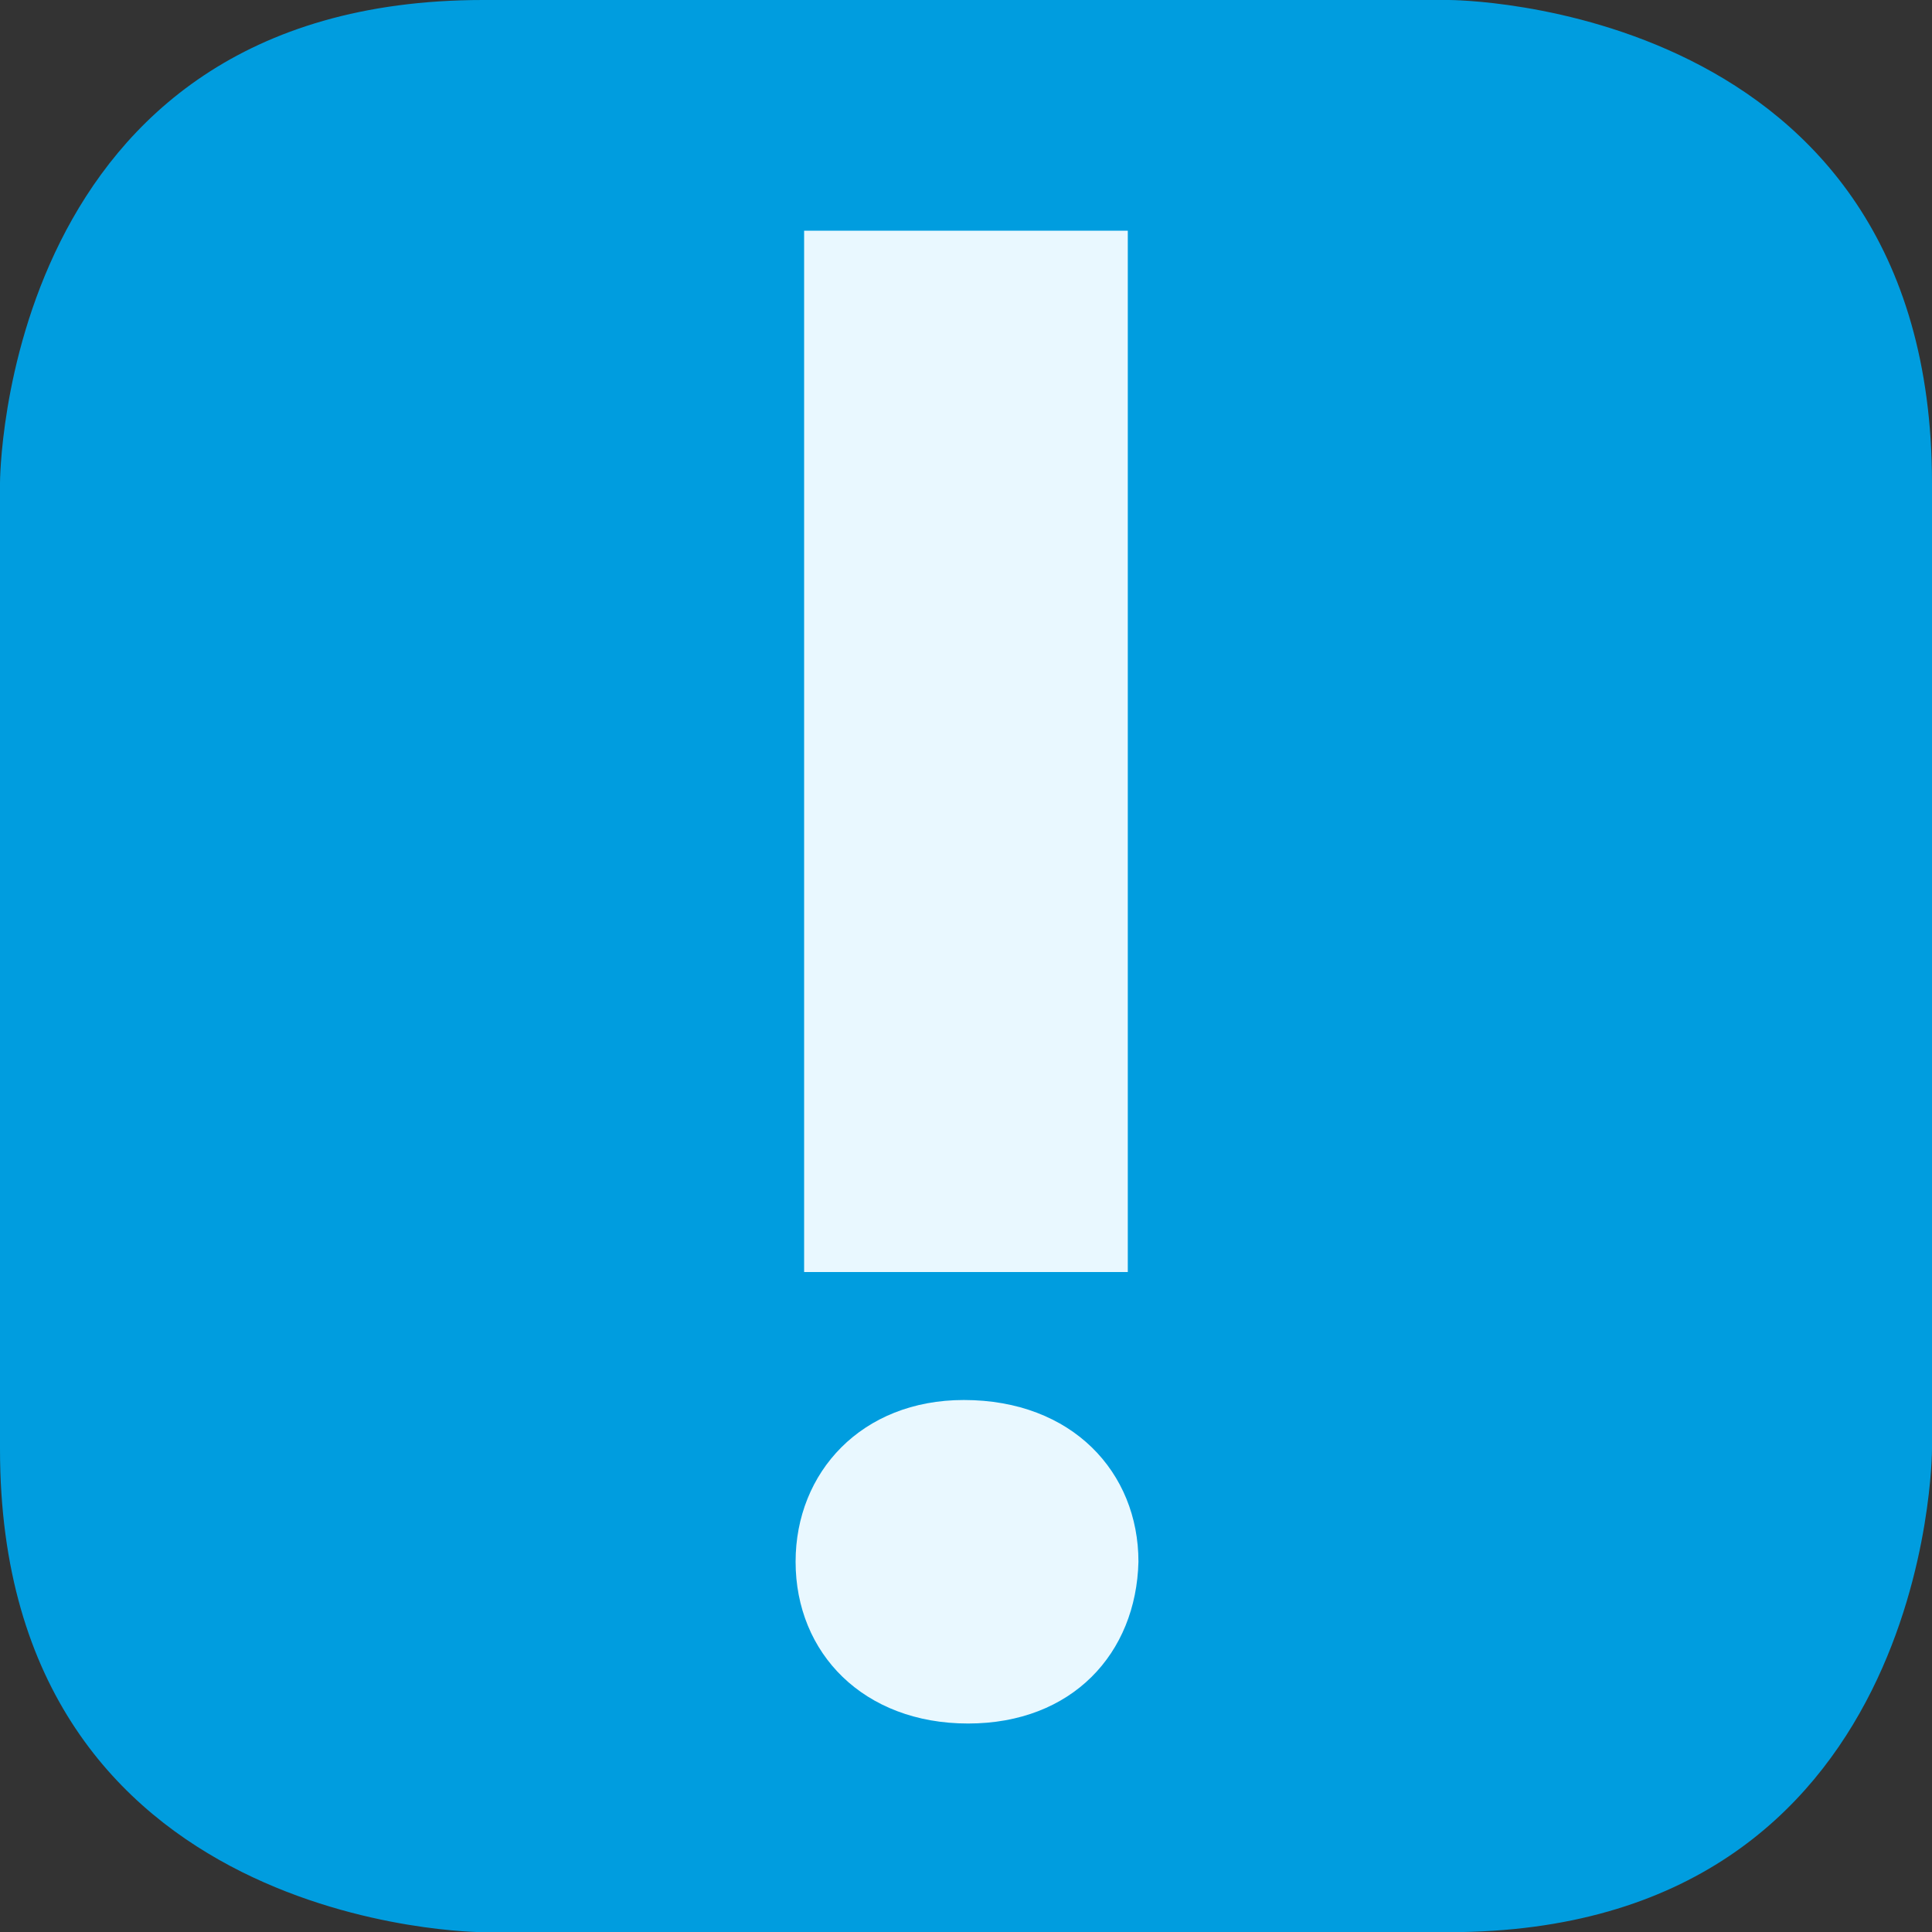<?xml version="1.0" encoding="UTF-8" standalone="no"?>
<!-- Generator: Adobe Illustrator 14.0.0, SVG Export Plug-In . SVG Version: 6.00 Build 43363)  -->

<svg
   xmlns:dc="http://purl.org/dc/elements/1.1/"
   xmlns:cc="http://creativecommons.org/ns#"
   xmlns:rdf="http://www.w3.org/1999/02/22-rdf-syntax-ns#"
   xmlns:svg="http://www.w3.org/2000/svg"
   xmlns="http://www.w3.org/2000/svg"
   xmlns:sodipodi="http://sodipodi.sourceforge.net/DTD/sodipodi-0.dtd"
   xmlns:inkscape="http://www.inkscape.org/namespaces/inkscape"
   version="1.1"
   id="Vrstva_1"
   x="0px"
   y="0px"
   width="22.676px"
   height="22.678px"
   viewBox="0 0 22.676 22.678"
   enable-background="new 0 0 22.676 22.678"
   xml:space="preserve"
   sodipodi:docname="warning-icon.svg"
   inkscape:version="0.92.3 (2405546, 2018-03-11)"><rect x="0" y="0" width="22.676" height="22.678" fill="#333333" stroke="none"/><defs
   id="defs11" /><sodipodi:namedview
   pagecolor="#ffffff"
   bordercolor="#666666"
   borderopacity="1"
   objecttolerance="10"
   gridtolerance="10"
   guidetolerance="10"
   inkscape:pageopacity="0"
   inkscape:pageshadow="2"
   inkscape:window-width="916"
   inkscape:window-height="718"
   id="namedview9"
   showgrid="false"
   inkscape:zoom="10.406562"
   inkscape:cx="11.338"
   inkscape:cy="11.339"
   inkscape:window-x="713"
   inkscape:window-y="321"
   inkscape:window-maximized="0"
   inkscape:current-layer="Vrstva_1" />
<g
   id="g6"
   transform="matrix(1,0,0,-1,0,22.678)">
	<path
   d="M 5.669,0 C 5.669,0 0,0 0,5.669 v 11.339 c 0,0 0,5.67 5.669,5.67 h 11.337 c 0,0 5.67,0 5.67,-5.67 V 5.669 c 0,0 0,-5.669 -5.67,-5.669 z"
   id="path2"
   inkscape:connector-curvature="0"
   style="fill:#009ddf" />
	<path
   d="m 11.362,2.449 c -1.225,0 -2.024,0.824 -2.024,1.899 0,1.05 0.775,1.898 1.974,1.898 1.274,0 2.05,-0.85 2.05,-1.898 -0.026,-1.075 -0.776,-1.899 -2,-1.899 z M 13.237,19.97 V 7.748 H 9.438 V 19.97 Z"
   id="path4"
   inkscape:connector-curvature="0"
   style="fill:#e9f8ff" />
</g>
</svg>